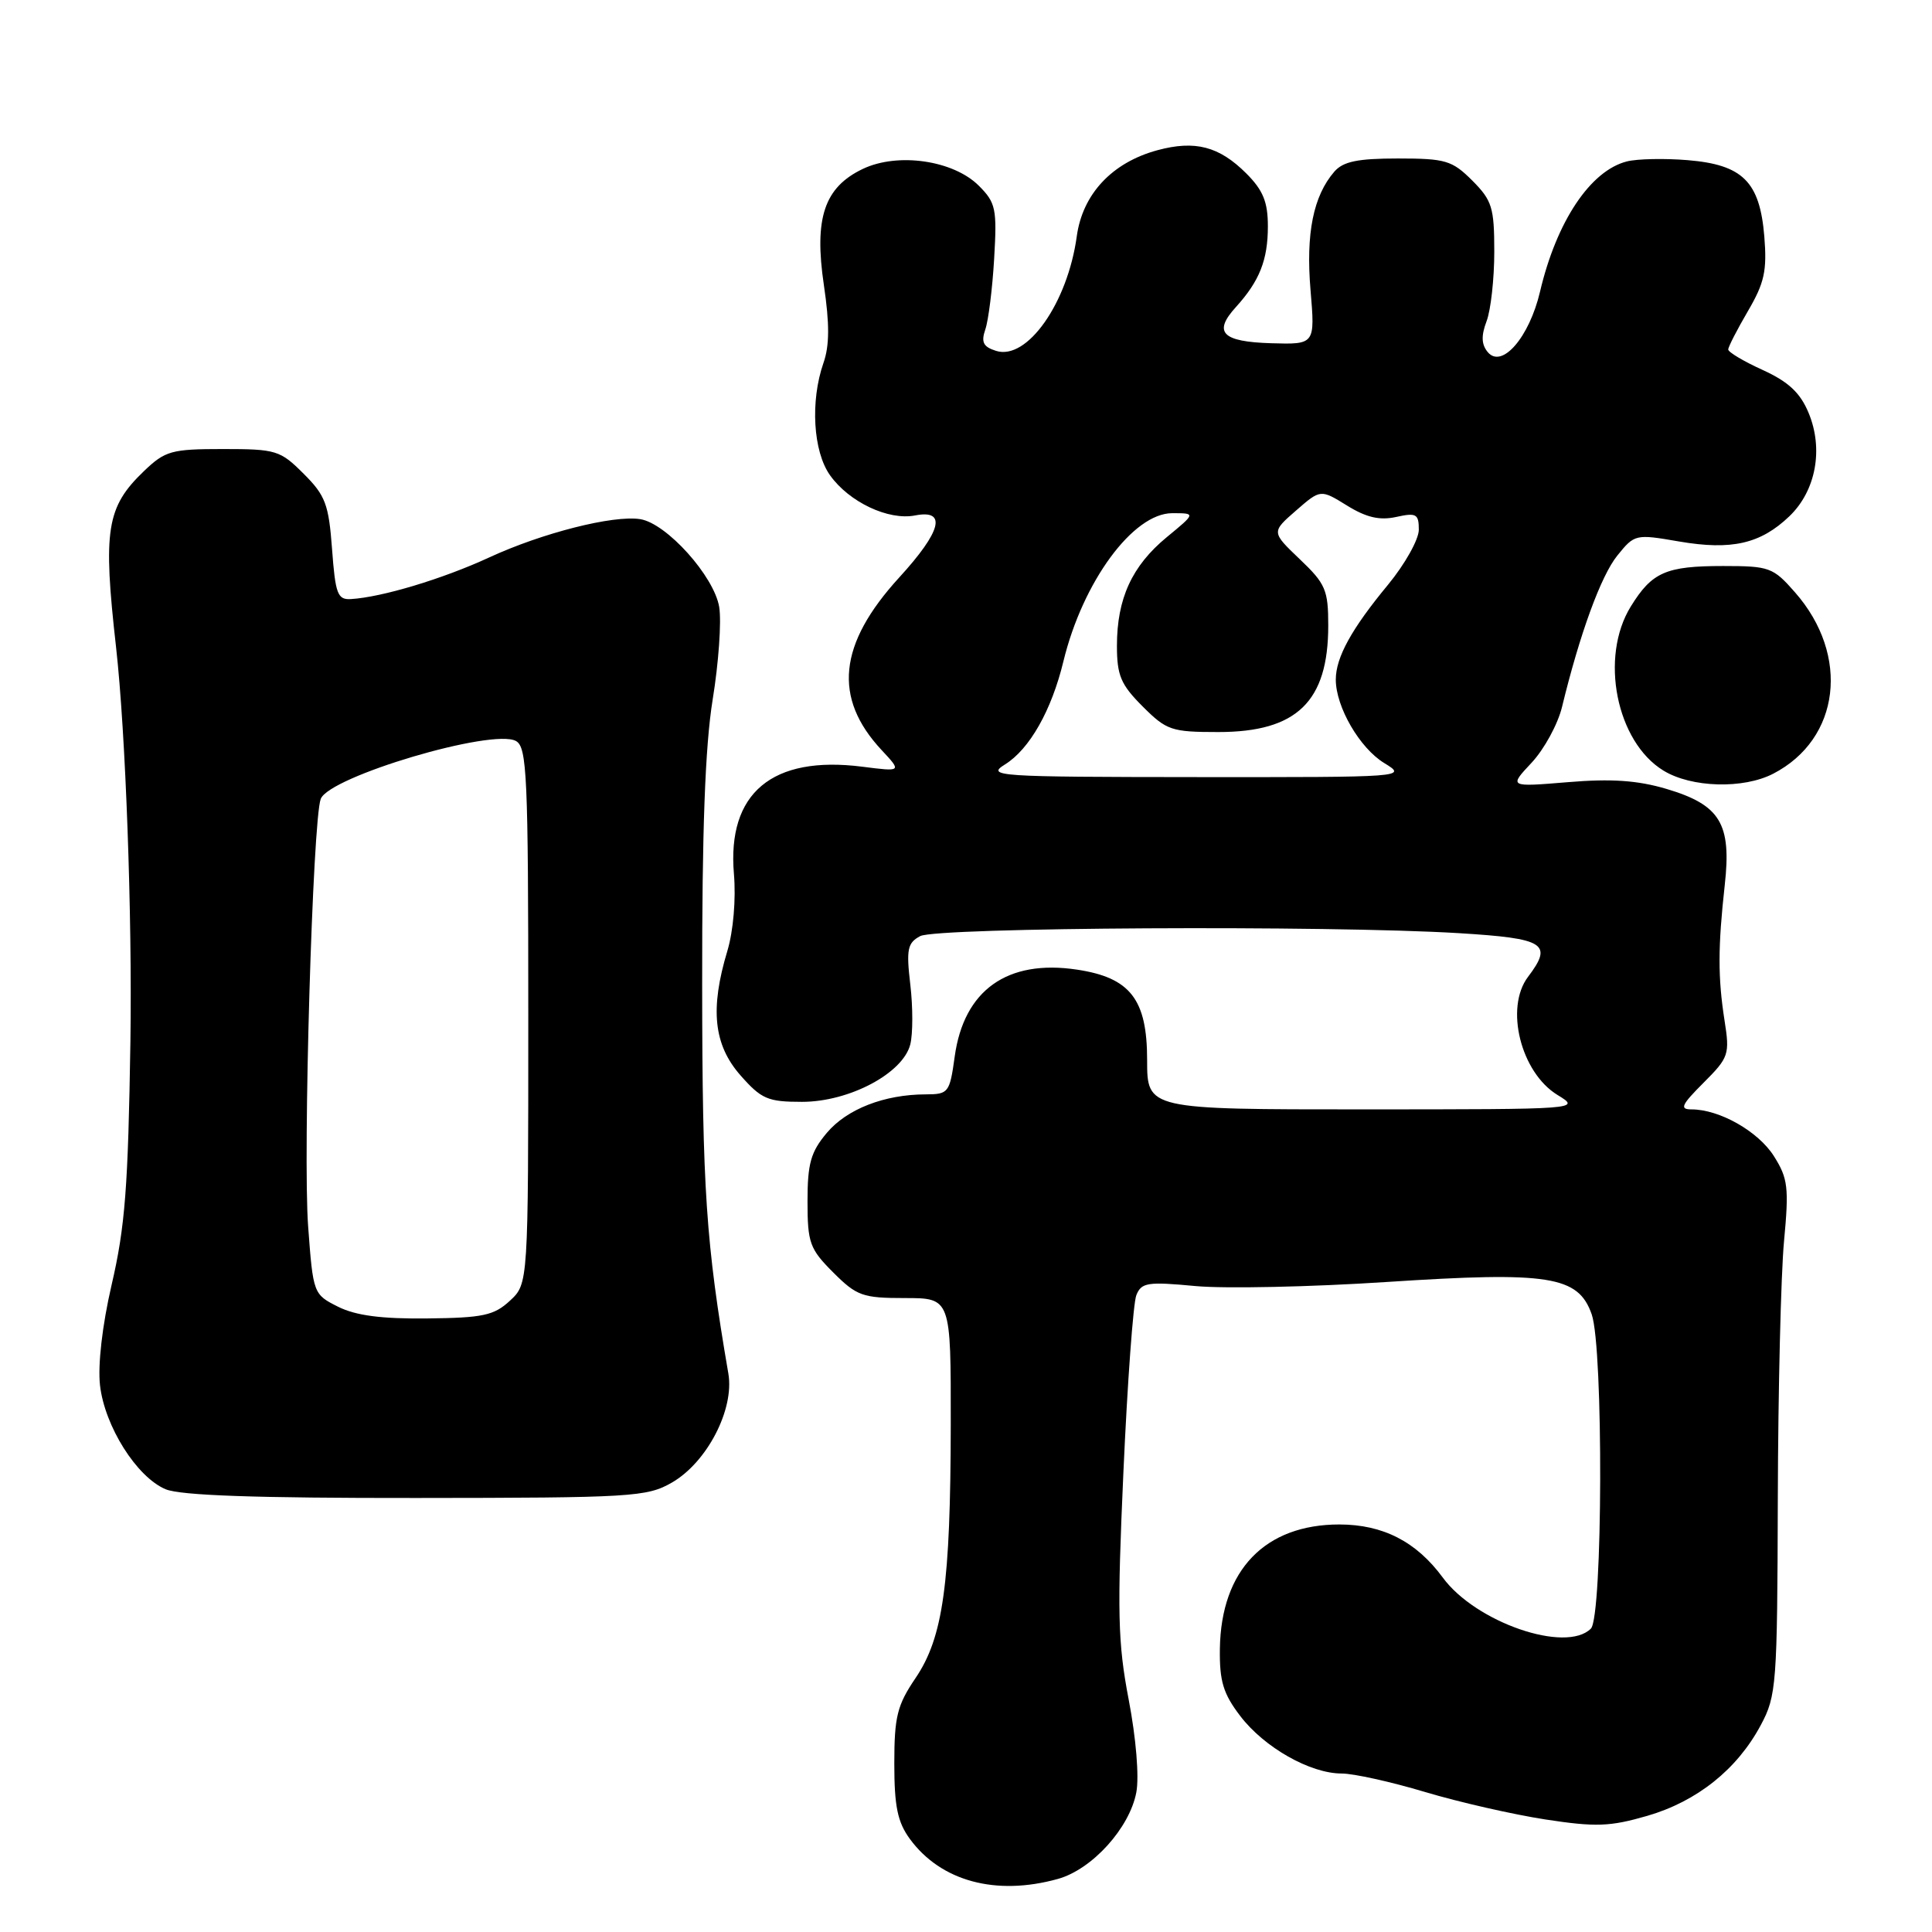 <?xml version="1.0" encoding="UTF-8" standalone="no"?>
<!DOCTYPE svg PUBLIC "-//W3C//DTD SVG 1.1//EN" "http://www.w3.org/Graphics/SVG/1.1/DTD/svg11.dtd" >
<svg xmlns="http://www.w3.org/2000/svg" xmlns:xlink="http://www.w3.org/1999/xlink" version="1.1" viewBox="0 0 256 256">
 <g >
 <path fill="currentColor"
d=" M 140.17 248.97 C 144.71 247.71 149.68 242.22 150.57 237.49 C 150.96 235.42 150.53 230.28 149.56 225.22 C 148.11 217.64 148.02 213.68 148.86 195.00 C 149.39 183.18 150.16 172.65 150.57 171.62 C 151.24 169.94 152.05 169.81 158.41 170.41 C 162.31 170.77 173.71 170.53 183.74 169.87 C 205.28 168.46 209.13 169.07 210.91 174.16 C 212.47 178.64 212.38 214.22 210.80 215.80 C 207.50 219.10 195.54 214.98 191.18 209.04 C 187.67 204.27 183.26 202.01 177.48 202.00 C 167.62 202.00 161.80 208.04 161.64 218.45 C 161.58 222.77 162.08 224.42 164.34 227.38 C 167.52 231.55 173.61 235.00 177.78 235.00 C 179.36 235.00 184.33 236.10 188.83 237.45 C 193.33 238.80 200.51 240.43 204.78 241.09 C 211.46 242.11 213.33 242.04 218.27 240.61 C 224.87 238.69 230.18 234.45 233.31 228.59 C 235.40 224.69 235.50 223.27 235.57 198.50 C 235.61 184.20 235.98 168.90 236.39 164.50 C 237.06 157.35 236.92 156.15 235.05 153.19 C 232.97 149.91 227.85 147.00 224.13 147.00 C 222.52 147.00 222.79 146.41 225.73 143.47 C 229.08 140.12 229.22 139.72 228.51 135.22 C 227.62 129.52 227.63 125.49 228.54 117.26 C 229.45 109.13 227.94 106.65 220.80 104.53 C 216.98 103.40 213.51 103.16 207.76 103.64 C 199.92 104.29 199.92 104.29 202.95 101.06 C 204.61 99.28 206.43 95.95 206.98 93.66 C 209.33 83.98 212.13 76.31 214.30 73.62 C 216.59 70.78 216.71 70.75 222.49 71.75 C 229.44 72.94 233.28 72.07 237.11 68.40 C 240.62 65.03 241.65 59.49 239.64 54.69 C 238.54 52.04 236.97 50.58 233.58 49.03 C 231.06 47.89 229.00 46.66 229.00 46.31 C 229.00 45.96 230.18 43.67 231.61 41.22 C 233.80 37.48 234.15 35.87 233.78 31.32 C 233.18 24.07 230.92 21.82 223.61 21.22 C 220.57 20.97 216.96 21.04 215.57 21.39 C 210.74 22.61 206.25 29.33 204.06 38.65 C 202.64 44.70 199.00 48.91 197.13 46.65 C 196.29 45.64 196.25 44.48 196.98 42.56 C 197.54 41.08 198.00 36.94 198.00 33.36 C 198.00 27.49 197.71 26.56 195.08 23.92 C 192.41 21.26 191.55 21.00 185.23 21.00 C 179.88 21.00 177.97 21.40 176.80 22.75 C 174.02 25.97 173.02 30.93 173.65 38.42 C 174.26 45.65 174.26 45.65 168.43 45.48 C 161.91 45.28 160.71 44.04 163.77 40.68 C 166.89 37.24 168.00 34.45 168.00 29.99 C 168.00 26.76 167.37 25.21 165.13 22.97 C 161.54 19.39 158.36 18.56 153.38 19.90 C 147.37 21.52 143.45 25.70 142.68 31.30 C 141.47 40.15 136.09 47.80 131.98 46.49 C 130.28 45.96 129.98 45.34 130.56 43.65 C 130.97 42.47 131.50 38.25 131.73 34.28 C 132.12 27.66 131.95 26.86 129.70 24.61 C 126.33 21.24 118.97 20.17 114.33 22.38 C 109.22 24.82 107.85 28.90 109.17 37.79 C 109.93 42.93 109.92 45.80 109.11 48.10 C 107.35 53.16 107.74 59.82 109.98 62.97 C 112.51 66.53 117.72 68.99 121.25 68.30 C 125.50 67.47 124.76 70.39 119.15 76.52 C 111.08 85.35 110.36 92.46 116.81 99.38 C 119.50 102.26 119.50 102.26 114.24 101.59 C 102.31 100.08 96.33 105.08 97.25 115.81 C 97.53 119.15 97.17 123.36 96.38 126.00 C 94.06 133.69 94.56 138.43 98.10 142.47 C 100.89 145.64 101.73 146.00 106.27 146.00 C 112.53 146.00 119.66 142.22 120.62 138.38 C 120.97 136.99 120.97 133.42 120.62 130.46 C 120.07 125.78 120.25 124.94 121.93 124.04 C 124.11 122.87 175.99 122.59 193.34 123.65 C 204.74 124.35 205.81 125.03 202.47 129.44 C 199.37 133.54 201.51 142.12 206.38 145.09 C 209.49 146.99 209.43 146.99 180.75 147.00 C 152.00 147.00 152.00 147.00 152.00 140.45 C 152.00 132.42 149.77 129.54 142.70 128.48 C 133.47 127.09 127.71 131.20 126.50 140.02 C 125.84 144.80 125.68 145.00 122.66 145.01 C 117.19 145.02 112.22 146.95 109.56 150.11 C 107.43 152.64 107.00 154.17 107.00 159.18 C 107.00 164.69 107.29 165.49 110.40 168.60 C 113.52 171.72 114.30 172.00 119.90 172.00 C 126.00 172.00 126.00 172.00 125.98 188.75 C 125.95 209.91 124.97 216.96 121.31 222.36 C 118.88 225.95 118.50 227.46 118.50 233.68 C 118.50 239.36 118.93 241.44 120.57 243.68 C 124.68 249.28 131.97 251.25 140.17 248.97 Z  M 89.01 196.46 C 93.68 193.78 97.33 186.75 96.51 182.00 C 93.54 164.70 93.06 157.60 93.04 130.50 C 93.02 110.04 93.43 98.91 94.43 92.71 C 95.22 87.88 95.61 82.36 95.30 80.44 C 94.63 76.36 88.33 69.34 84.83 68.79 C 81.26 68.23 71.87 70.61 64.83 73.86 C 58.69 76.70 50.59 79.14 46.50 79.38 C 44.73 79.49 44.44 78.72 44.00 72.77 C 43.56 66.82 43.12 65.65 40.23 62.77 C 37.13 59.67 36.59 59.50 29.55 59.50 C 22.72 59.50 21.89 59.73 19.09 62.41 C 14.10 67.19 13.62 70.20 15.38 85.77 C 16.65 97.08 17.53 121.31 17.28 138.00 C 16.98 157.32 16.58 162.56 14.78 170.29 C 13.55 175.61 12.95 180.84 13.25 183.55 C 13.87 188.99 18.11 195.72 21.94 197.33 C 23.90 198.16 33.95 198.51 55.13 198.49 C 83.70 198.47 85.72 198.35 89.01 196.46 Z  M 234.96 102.52 C 243.84 97.93 245.18 86.83 237.85 78.49 C 234.95 75.18 234.46 75.00 228.33 75.00 C 220.74 75.00 218.90 75.81 216.09 80.36 C 211.93 87.08 214.17 98.30 220.42 102.11 C 224.13 104.38 231.00 104.57 234.96 102.52 Z  M 133.17 101.29 C 136.42 99.27 139.34 94.13 140.91 87.62 C 143.47 77.08 150.14 68.00 155.33 68.00 C 158.46 68.00 158.46 68.00 154.60 71.18 C 149.99 74.98 148.00 79.32 148.00 85.57 C 148.00 89.50 148.51 90.71 151.40 93.60 C 154.58 96.78 155.22 97.00 161.44 97.00 C 171.84 97.00 176.00 92.97 176.00 82.89 C 176.00 78.18 175.65 77.35 172.23 74.10 C 168.46 70.50 168.46 70.50 171.72 67.66 C 174.98 64.82 174.98 64.82 178.49 66.99 C 181.04 68.57 182.81 68.98 185.00 68.50 C 187.67 67.91 188.00 68.10 188.00 70.19 C 188.00 71.48 186.16 74.76 183.92 77.48 C 179.08 83.33 177.00 87.11 177.00 90.05 C 177.00 93.67 180.17 99.13 183.42 101.11 C 186.48 102.98 186.32 102.99 158.50 102.97 C 132.03 102.95 130.65 102.86 133.17 101.29 Z  M 44.80 173.15 C 41.53 171.51 41.49 171.43 40.83 162.50 C 40.12 152.97 41.43 108.64 42.50 105.86 C 43.64 102.89 65.30 96.47 68.37 98.19 C 69.83 99.00 70.00 102.80 70.00 134.60 C 70.00 170.10 70.00 170.10 67.57 172.35 C 65.46 174.31 63.99 174.62 56.61 174.70 C 50.55 174.77 47.14 174.32 44.80 173.15 Z "/>
</g>
</svg>